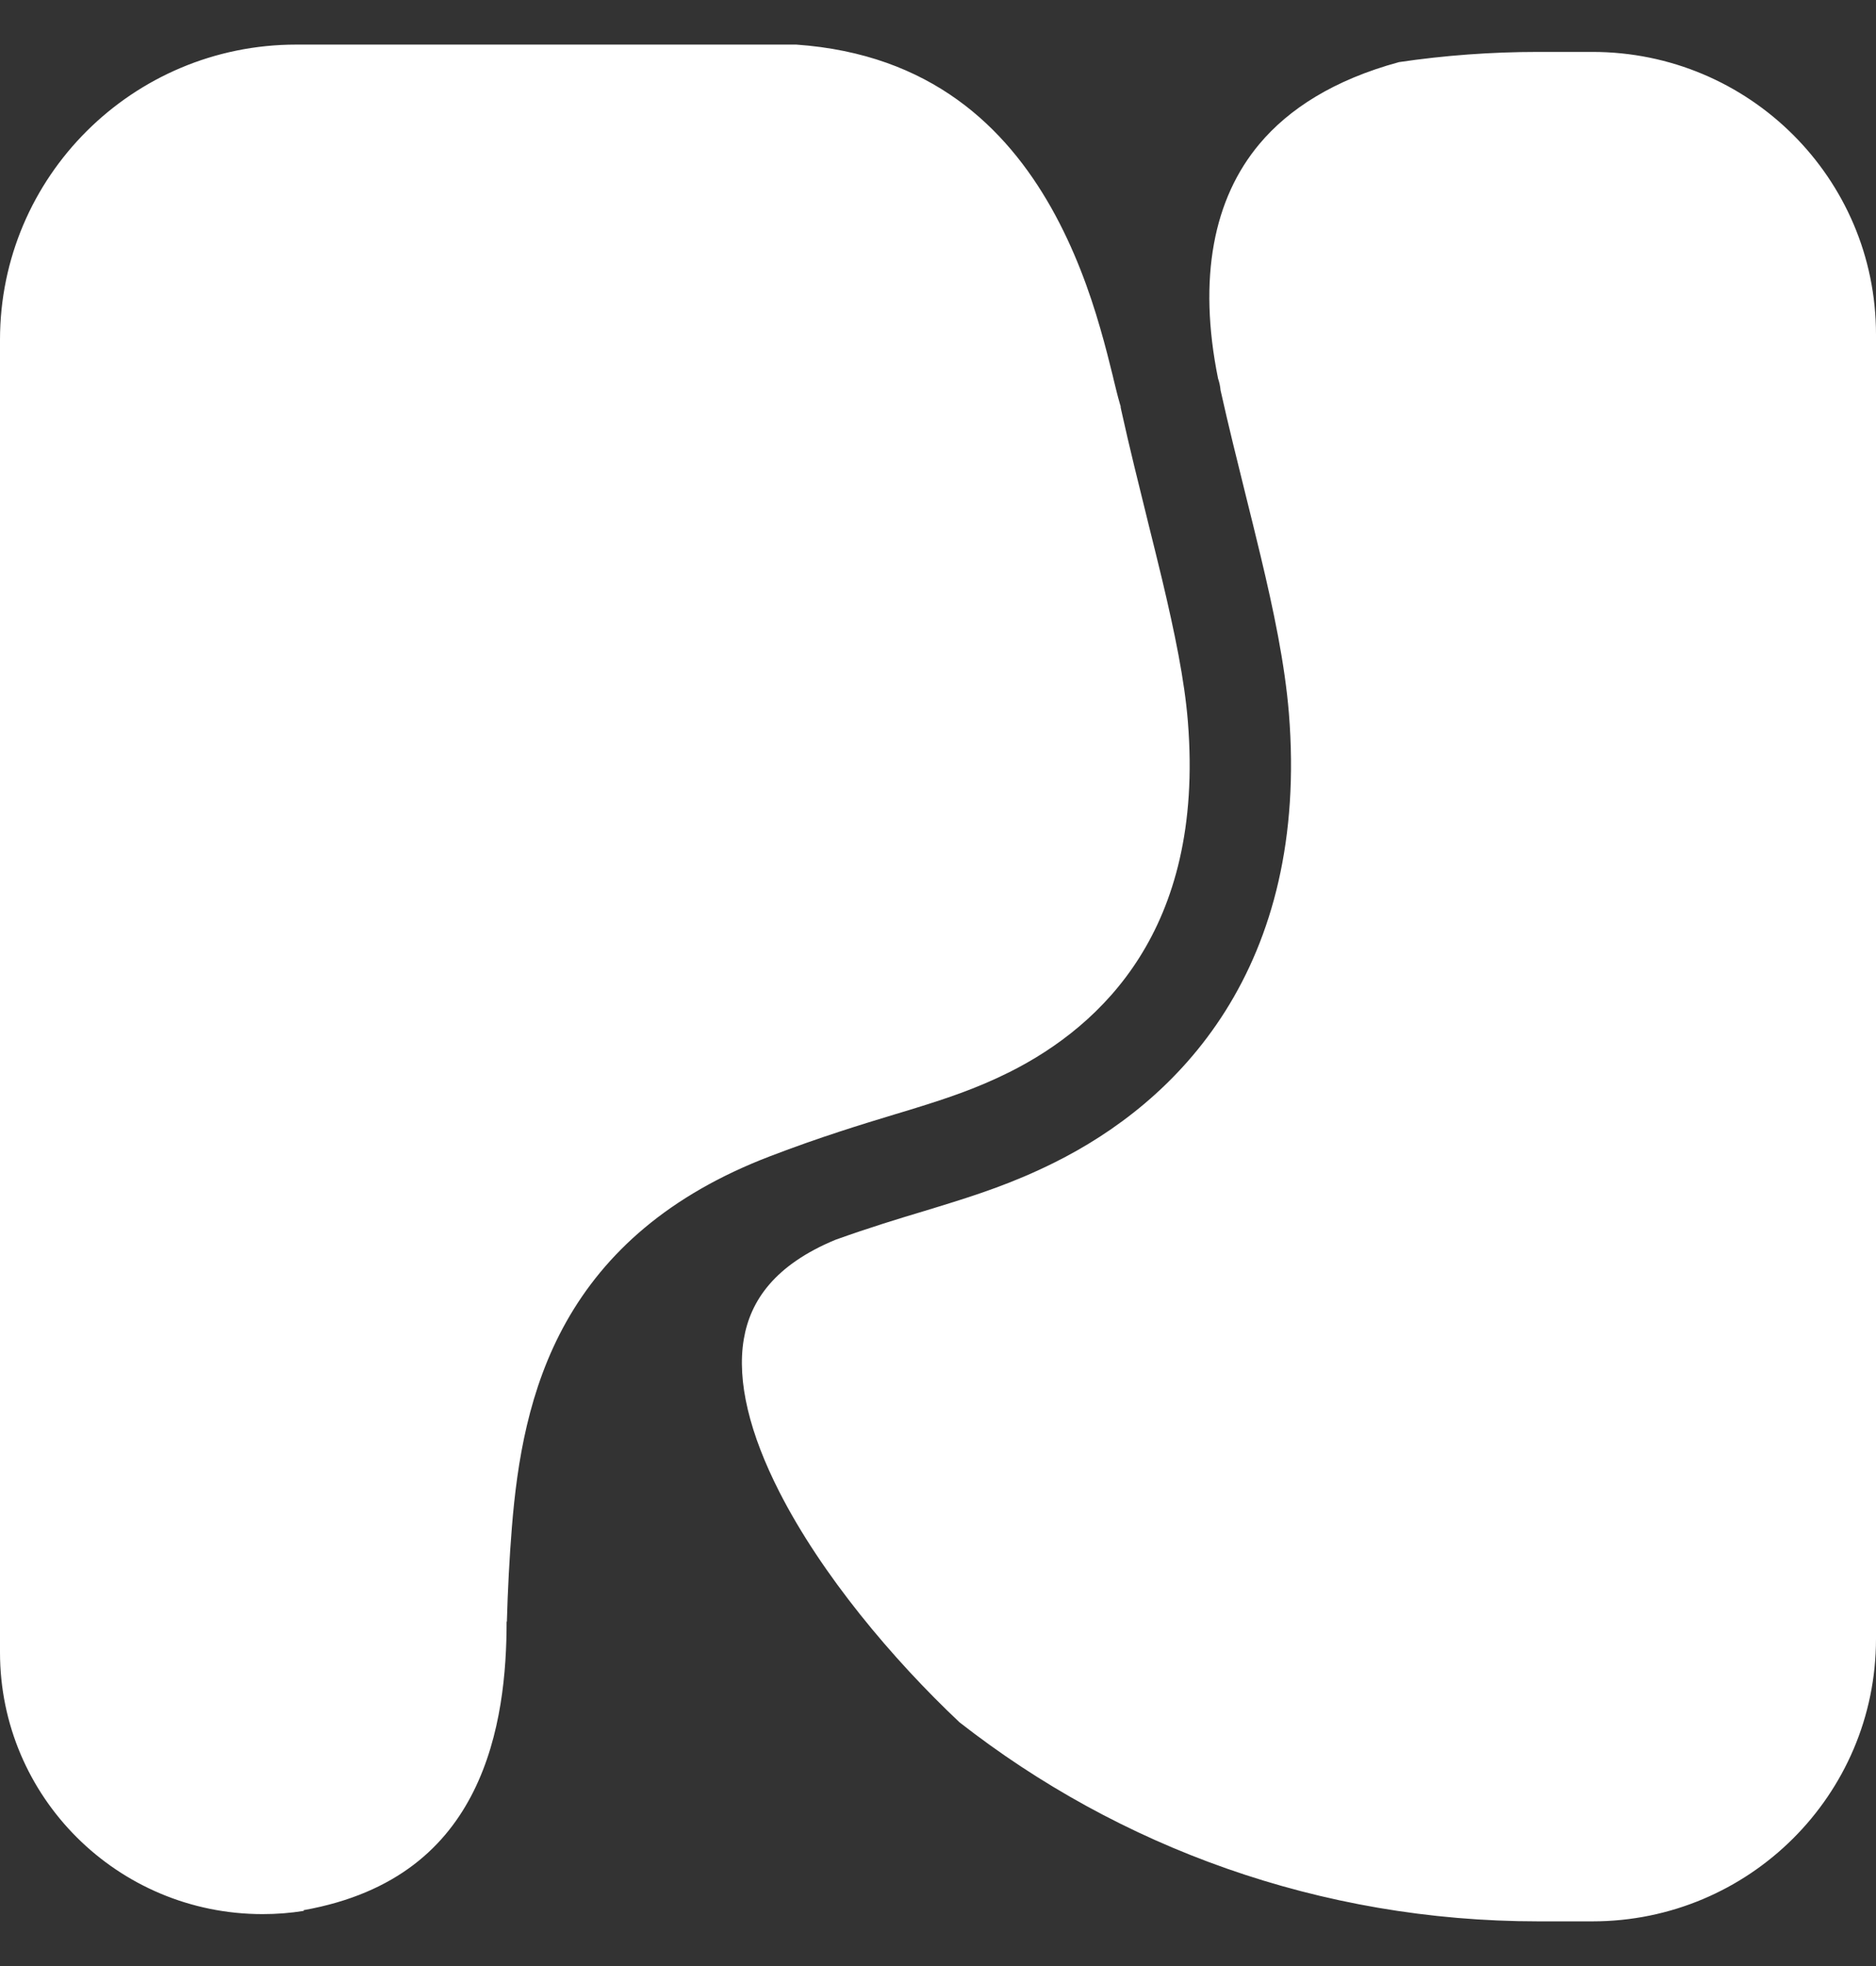 <svg width="21" height="22" viewBox="0 0 21 22" fill="none" xmlns="http://www.w3.org/2000/svg">
<rect x="0" y="0" width="21" height="22" fill="#333333" stroke="none"/>
<path fill-rule="evenodd" clip-rule="evenodd" d="M13.663 4.367C13.659 4.323 13.65 4.279 13.635 4.236C13.407 3.109 13.585 2.222 14.098 1.611C14.425 1.221 14.929 0.894 15.661 0.695C16.169 0.62 16.69 0.581 17.22 0.581H17.826C19.579 0.581 21 1.996 21 3.742V18.339C21 20.085 19.579 21.5 17.826 21.5H17.22C14.775 21.5 12.525 20.668 10.74 19.272C9.991 18.566 9.196 17.621 8.724 16.694C8.394 16.047 8.246 15.459 8.326 14.986C8.399 14.553 8.674 14.155 9.35 13.874C9.732 13.737 10.051 13.64 10.351 13.55L10.351 13.55L10.511 13.501C10.937 13.37 11.342 13.239 11.805 13.008C12.476 12.674 13.195 12.141 13.717 11.313C14.242 10.479 14.541 9.386 14.428 7.982C14.383 7.429 14.256 6.826 14.111 6.22C14.056 5.989 13.999 5.76 13.942 5.531L13.942 5.531L13.942 5.531L13.942 5.531L13.942 5.531C13.847 5.147 13.751 4.763 13.663 4.367ZM3.4 21.383C3.25 21.407 3.097 21.419 2.94 21.419C1.316 21.419 0 20.108 0 18.49V3.802C0 1.978 1.485 0.499 3.316 0.499H8.913C10.423 0.605 11.26 1.428 11.767 2.324C12.027 2.785 12.198 3.263 12.315 3.67C12.374 3.872 12.419 4.054 12.457 4.208L12.466 4.247L12.466 4.247L12.466 4.247L12.466 4.247C12.488 4.337 12.511 4.433 12.535 4.515L12.544 4.555L12.552 4.593C12.643 5.006 12.748 5.426 12.847 5.827L12.847 5.827L12.847 5.828L12.847 5.828L12.847 5.828C12.903 6.053 12.958 6.273 13.008 6.482C13.15 7.08 13.26 7.612 13.297 8.073C13.393 9.261 13.138 10.106 12.756 10.712C12.371 11.324 11.83 11.732 11.298 11.998C10.922 12.185 10.591 12.294 10.178 12.421L10.022 12.468C9.64 12.584 9.191 12.72 8.619 12.939C7.484 13.373 6.772 14.022 6.339 14.791C5.917 15.542 5.789 16.362 5.73 17.09C5.702 17.438 5.684 17.791 5.674 18.146H5.671C5.671 18.697 5.613 19.421 5.3 20.047C4.998 20.651 4.448 21.188 3.398 21.375L3.4 21.383ZM12.544 4.555L12.536 4.518L12.545 4.548L12.544 4.555Z" fill="white"/>
</svg>
